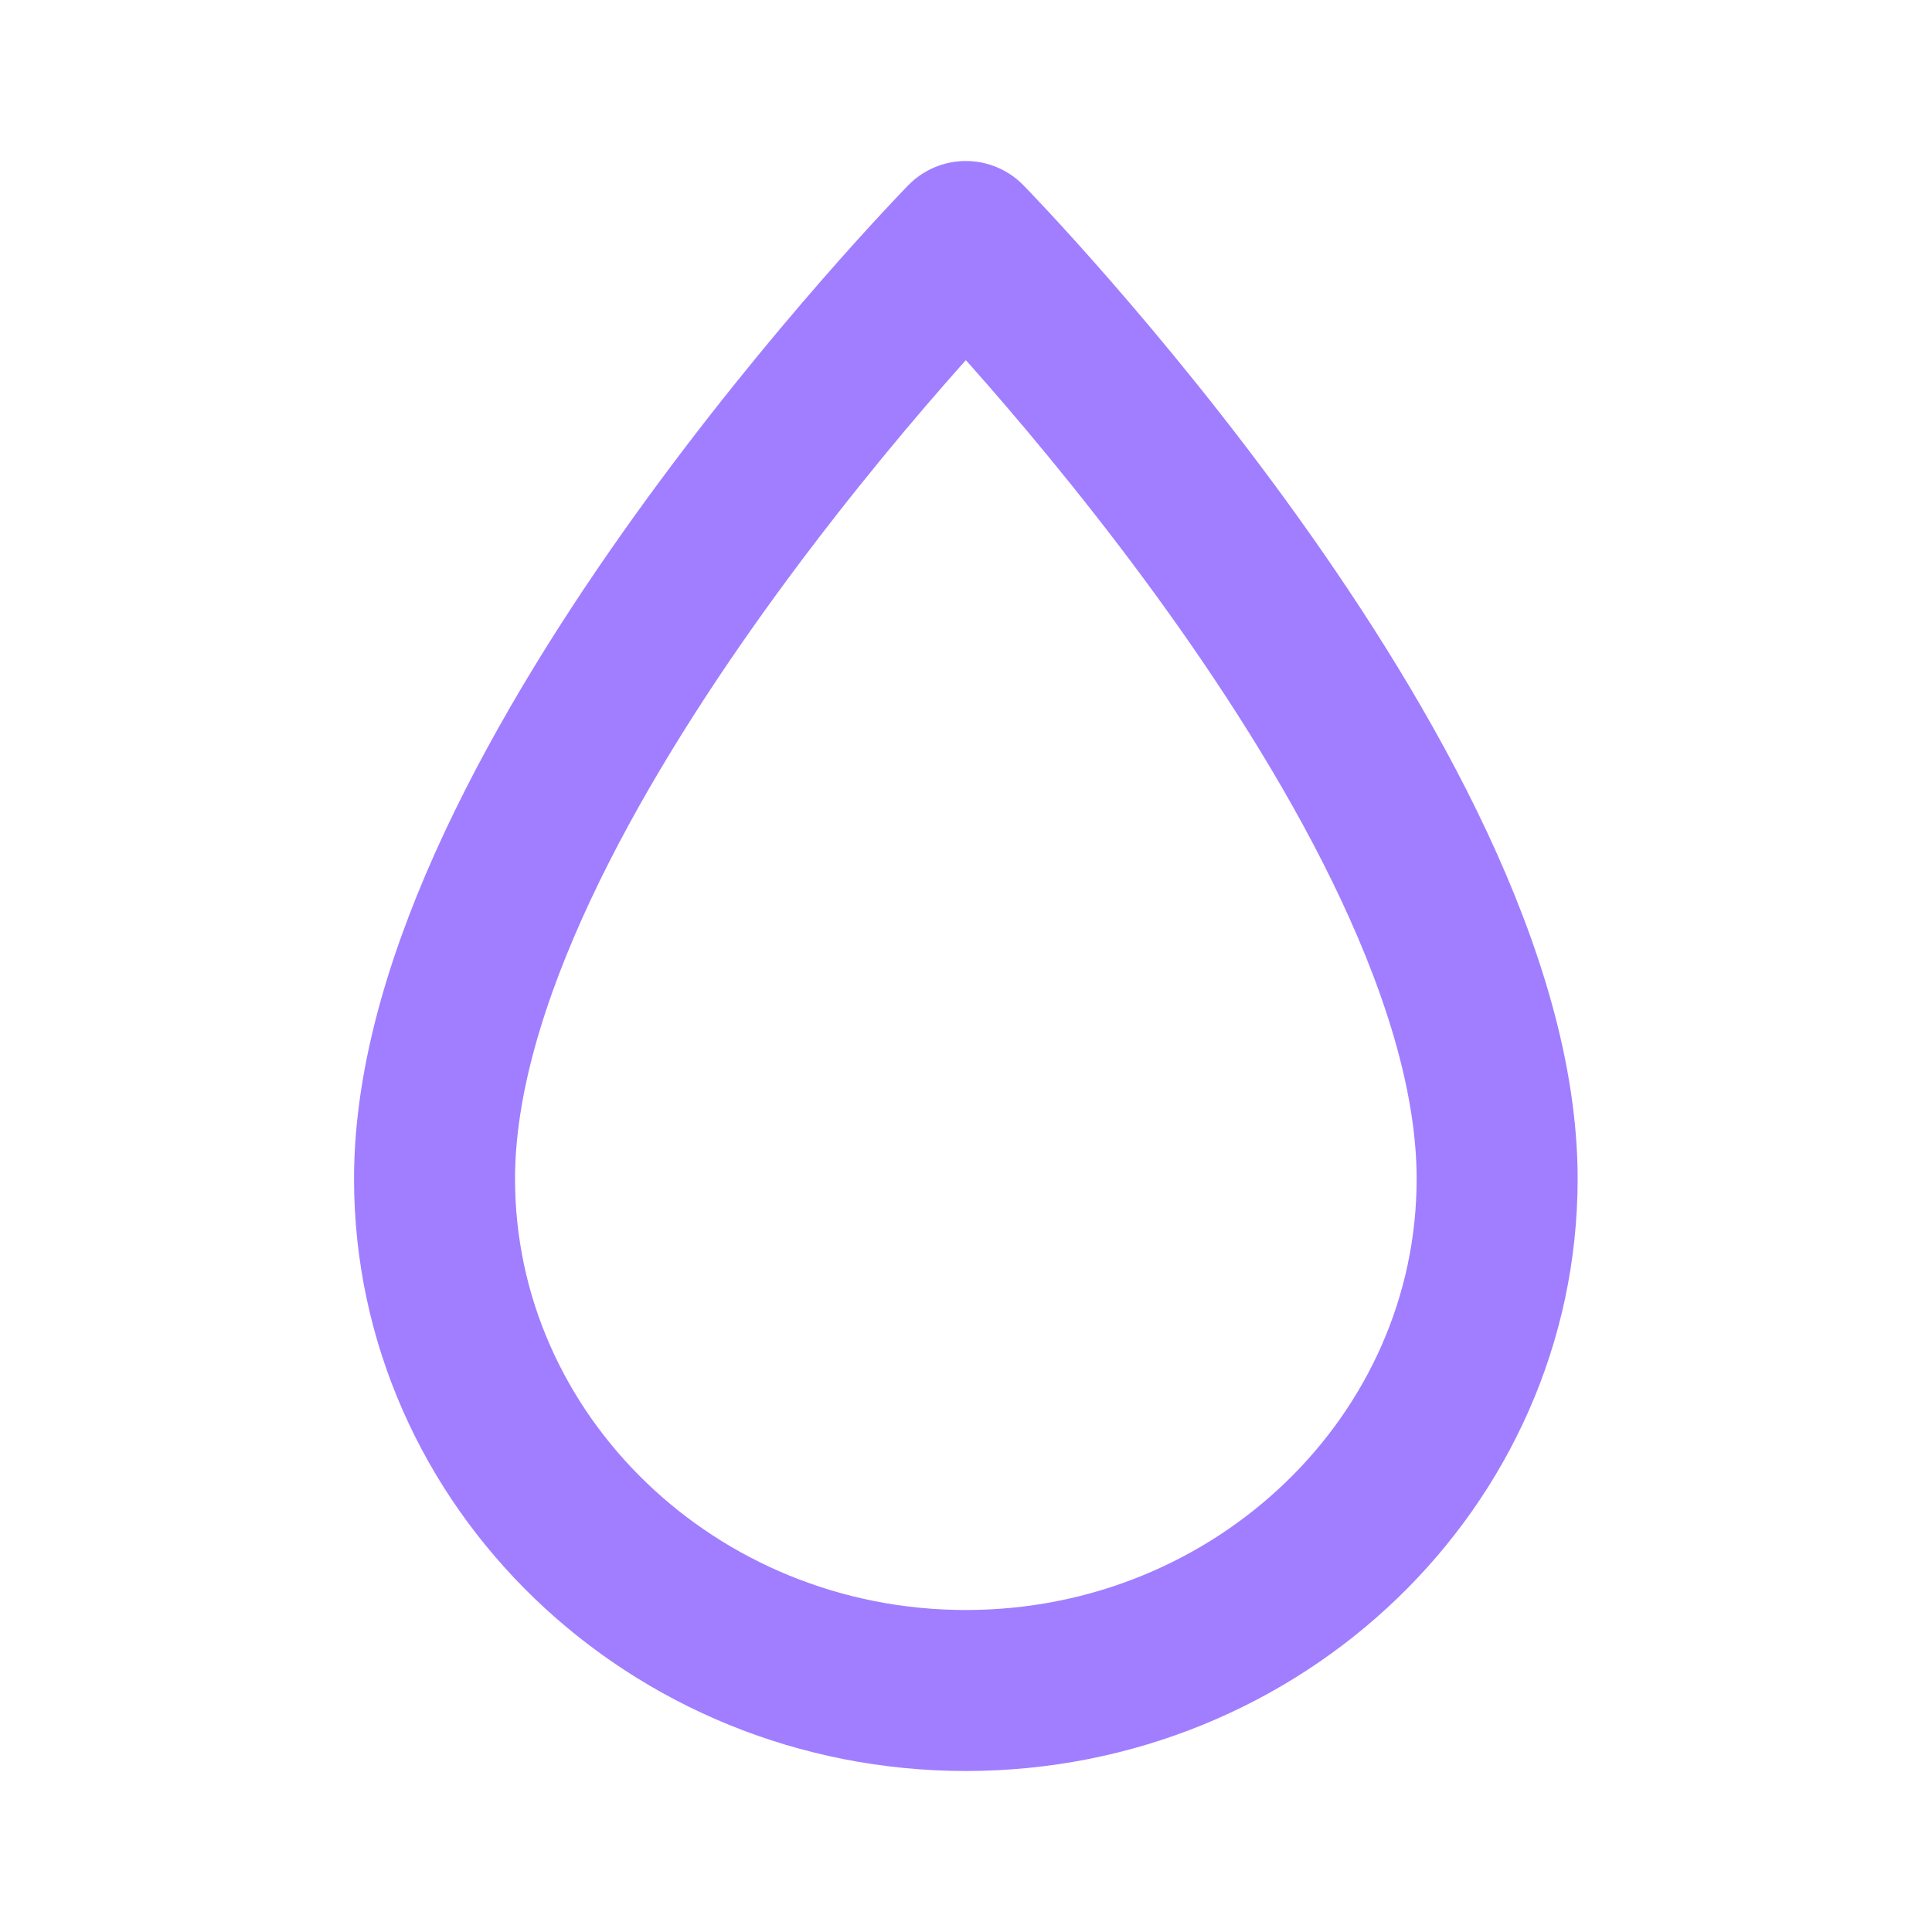 <svg width="24" height="24" viewBox="0 0 24 24" fill="none" xmlns="http://www.w3.org/2000/svg">
  <path d="M11.998 21C8.359 21 5.398 18.148 5.398 14.643C5.398 9.75 11.998 3 11.998 3C11.998 3 18.598 9.75 18.598 14.643C18.598 18.148 15.638 21 11.998 21Z" stroke="#A07EFF" stroke-width="2" stroke-linecap="round" stroke-linejoin="round"/>
  </svg>
  